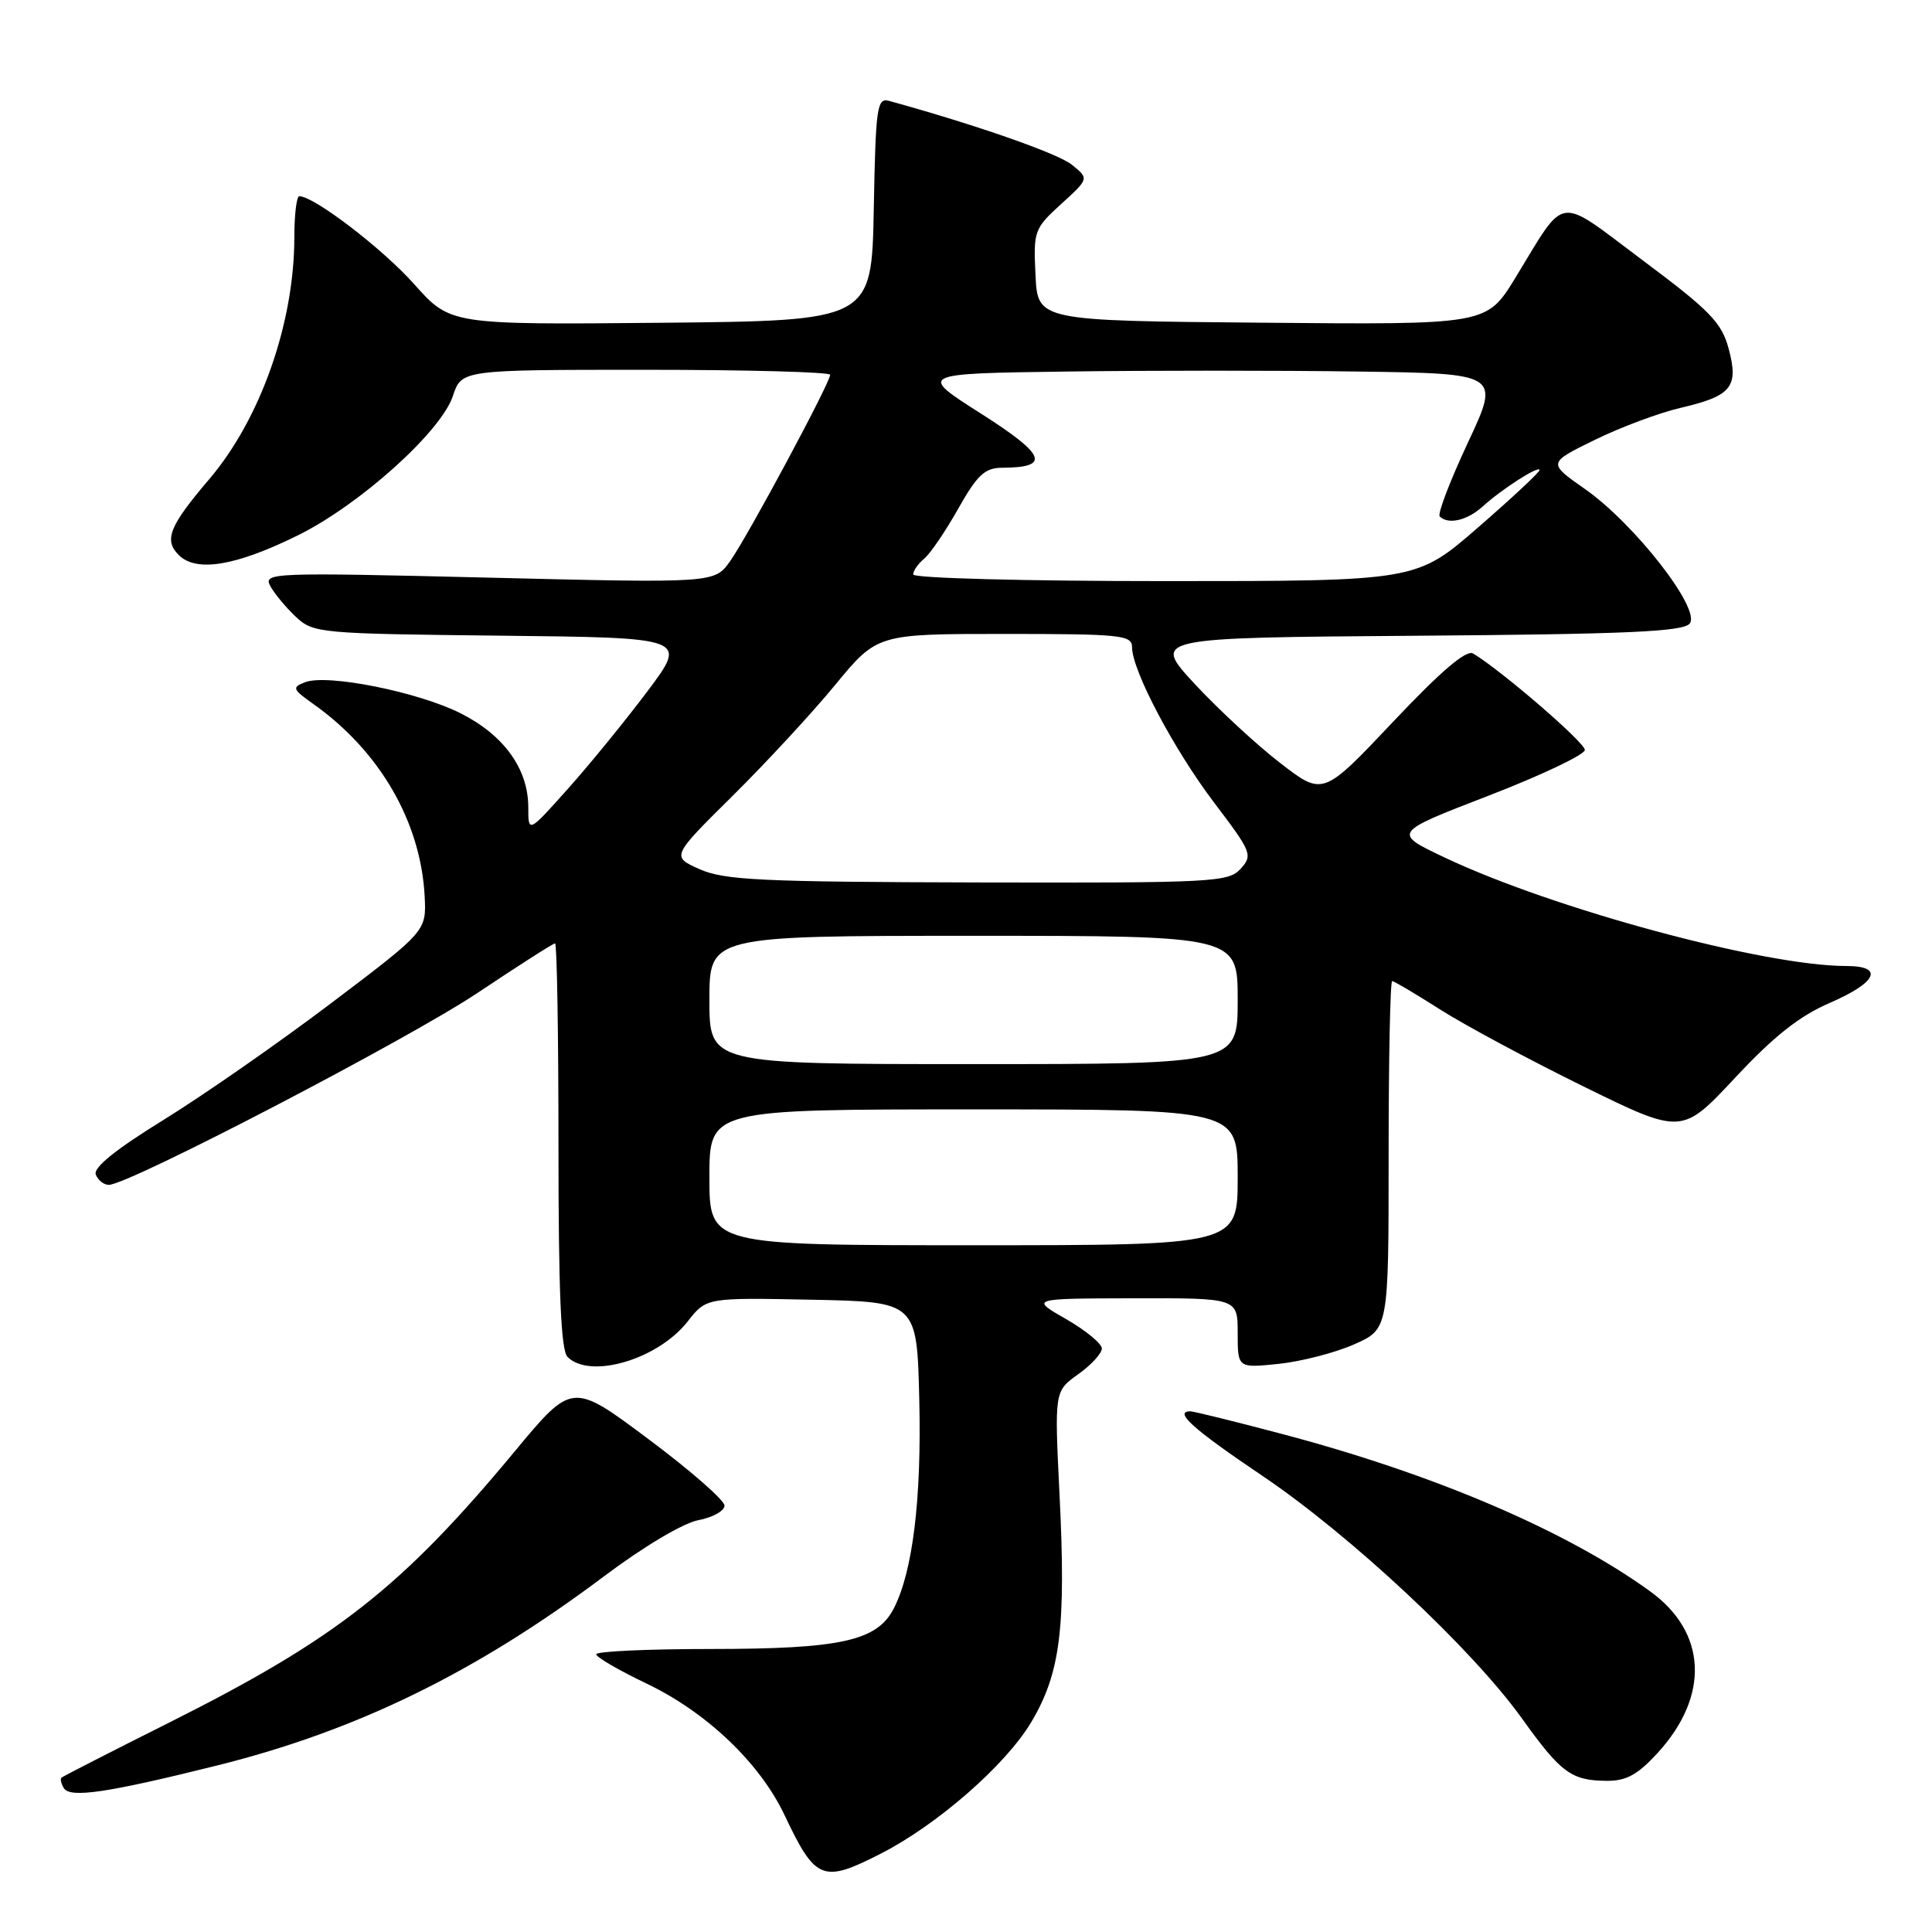 <?xml version="1.0" encoding="UTF-8" standalone="no"?>
<!DOCTYPE svg PUBLIC "-//W3C//DTD SVG 1.1//EN" "http://www.w3.org/Graphics/SVG/1.1/DTD/svg11.dtd" >
<svg xmlns="http://www.w3.org/2000/svg" xmlns:xlink="http://www.w3.org/1999/xlink" version="1.1" viewBox="0 0 256 256">
 <g >
 <path fill="currentColor"
d=" M 116.78 245.58 C 124.23 241.76 133.22 233.90 136.61 228.25 C 140.52 221.72 141.27 215.73 140.39 197.96 C 139.72 184.34 139.72 184.34 142.86 182.10 C 144.59 180.87 146.00 179.33 146.00 178.68 C 145.99 178.03 143.86 176.28 141.25 174.78 C 136.50 172.06 136.50 172.06 150.25 172.03 C 164.00 172.00 164.00 172.00 164.00 176.64 C 164.00 181.28 164.00 181.28 169.42 180.72 C 172.41 180.41 176.91 179.25 179.42 178.14 C 184.00 176.11 184.00 176.11 184.00 153.06 C 184.00 140.38 184.21 130.00 184.47 130.00 C 184.72 130.00 187.57 131.69 190.80 133.75 C 194.03 135.81 202.56 140.39 209.76 143.93 C 222.85 150.36 222.85 150.36 229.90 142.82 C 235.03 137.32 238.44 134.62 242.45 132.89 C 248.74 130.17 249.70 128.00 244.63 128.00 C 233.82 128.00 205.90 120.47 191.50 113.66 C 184.50 110.35 184.50 110.35 197.25 105.43 C 204.26 102.72 210.00 99.99 210.00 99.37 C 210.00 98.38 198.93 88.83 195.19 86.59 C 194.29 86.06 190.94 88.92 184.59 95.64 C 175.30 105.48 175.30 105.48 169.63 101.10 C 166.52 98.70 161.42 93.98 158.30 90.62 C 152.64 84.50 152.64 84.50 187.71 84.24 C 215.65 84.03 223.00 83.70 223.89 82.63 C 225.44 80.76 216.60 69.41 210.02 64.80 C 205.08 61.34 205.08 61.34 211.29 58.30 C 214.71 56.62 219.84 54.70 222.70 54.04 C 229.46 52.46 230.42 51.27 229.05 46.18 C 228.12 42.74 226.58 41.15 217.74 34.55 C 206.06 25.82 207.67 25.59 200.74 36.90 C 196.97 43.03 196.97 43.03 167.24 42.76 C 137.50 42.50 137.50 42.50 137.21 36.45 C 136.92 30.60 137.04 30.29 140.61 27.03 C 144.31 23.67 144.31 23.67 142.03 21.83 C 140.20 20.34 129.26 16.52 117.78 13.36 C 116.21 12.93 116.03 14.23 115.78 27.69 C 115.50 42.50 115.50 42.50 87.59 42.77 C 59.67 43.03 59.67 43.03 54.87 37.64 C 50.69 32.95 41.61 26.00 39.66 26.00 C 39.30 26.00 39.00 28.45 39.00 31.45 C 39.00 42.79 34.52 55.52 27.72 63.50 C 22.43 69.71 21.69 71.55 23.68 73.54 C 26.00 75.86 31.21 75.01 39.42 70.96 C 47.64 66.92 58.44 57.21 60.01 52.47 C 61.16 49.00 61.16 49.00 85.58 49.00 C 99.01 49.00 110.00 49.30 110.00 49.66 C 110.00 50.72 99.05 71.12 96.75 74.35 C 94.67 77.27 94.67 77.27 64.75 76.54 C 35.87 75.84 34.87 75.88 35.82 77.66 C 36.37 78.67 37.89 80.50 39.20 81.73 C 41.52 83.90 42.30 83.97 66.35 84.23 C 91.11 84.50 91.11 84.50 85.81 91.57 C 82.89 95.46 78.14 101.29 75.25 104.52 C 70.00 110.40 70.00 110.40 70.00 106.95 C 69.99 101.89 66.79 97.43 61.08 94.54 C 55.46 91.69 43.35 89.26 40.42 90.40 C 38.66 91.08 38.75 91.32 41.50 93.27 C 50.32 99.51 55.76 108.91 56.27 118.77 C 56.50 123.38 56.50 123.38 43.86 132.94 C 36.91 138.20 26.93 145.14 21.69 148.38 C 15.36 152.28 12.34 154.71 12.69 155.63 C 12.98 156.38 13.76 157.00 14.42 157.00 C 17.04 157.00 54.06 137.72 63.30 131.55 C 68.69 127.95 73.30 125.00 73.55 125.00 C 73.80 125.00 74.00 137.06 74.00 151.80 C 74.00 171.31 74.33 178.93 75.20 179.80 C 78.19 182.79 87.18 180.14 91.13 175.09 C 93.60 171.94 93.60 171.94 107.55 172.22 C 121.50 172.50 121.50 172.50 121.81 185.50 C 122.12 198.67 120.94 208.28 118.42 213.15 C 116.21 217.43 111.40 218.49 94.25 218.50 C 85.86 218.50 79.00 218.81 79.00 219.20 C 79.00 219.58 82.01 221.33 85.69 223.09 C 93.64 226.89 100.69 233.61 103.95 240.50 C 108.06 249.19 109.01 249.57 116.78 245.58 Z  M 28.75 233.94 C 47.29 229.32 63.08 221.60 80.06 208.85 C 85.28 204.93 90.54 201.80 92.54 201.43 C 94.44 201.07 96.00 200.20 96.00 199.50 C 96.00 198.79 91.46 194.82 85.91 190.68 C 75.82 183.14 75.82 183.14 68.20 192.32 C 53.23 210.35 44.59 217.13 22.50 228.21 C 14.80 232.07 8.34 235.37 8.15 235.55 C 7.96 235.72 8.10 236.35 8.46 236.94 C 9.29 238.29 14.21 237.56 28.75 233.94 Z  M 219.64 232.28 C 226.56 224.72 226.18 216.32 218.68 210.88 C 207.49 202.78 189.89 195.27 169.58 189.93 C 163.49 188.32 158.16 187.01 157.75 187.01 C 155.44 186.99 158.09 189.37 167.25 195.54 C 178.94 203.42 195.12 218.54 201.70 227.75 C 206.83 234.91 208.21 235.93 212.87 235.97 C 215.49 235.99 216.98 235.18 219.64 232.28 Z  M 94.00 156.00 C 94.00 147.00 94.00 147.00 129.00 147.00 C 164.00 147.00 164.00 147.00 164.00 156.00 C 164.00 165.00 164.00 165.00 129.00 165.00 C 94.00 165.00 94.00 165.00 94.00 156.00 Z  M 94.00 132.50 C 94.00 124.00 94.00 124.00 129.00 124.00 C 164.00 124.00 164.00 124.00 164.00 132.50 C 164.00 141.00 164.00 141.00 129.00 141.00 C 94.00 141.00 94.00 141.00 94.00 132.50 Z  M 92.72 115.18 C 88.95 113.50 88.95 113.50 97.03 105.50 C 101.48 101.10 107.62 94.46 110.67 90.75 C 116.23 84.00 116.23 84.00 133.11 84.00 C 148.53 84.00 150.00 84.15 150.00 85.75 C 150.00 88.83 155.53 99.29 160.89 106.37 C 165.86 112.91 166.02 113.32 164.39 115.12 C 162.79 116.89 160.78 117.00 129.60 116.93 C 100.91 116.86 96.00 116.63 92.72 115.18 Z  M 121.00 76.12 C 121.00 75.64 121.65 74.70 122.45 74.04 C 123.25 73.38 125.28 70.40 126.96 67.42 C 129.49 62.93 130.49 62.00 132.76 61.98 C 139.25 61.95 138.62 60.31 130.01 54.82 C 121.64 49.50 121.64 49.50 141.39 49.23 C 152.25 49.08 169.60 49.08 179.96 49.23 C 198.79 49.50 198.79 49.50 194.49 58.68 C 192.13 63.73 190.45 68.12 190.77 68.43 C 191.88 69.55 194.41 68.97 196.44 67.13 C 199.03 64.78 204.00 61.60 204.00 62.29 C 204.00 62.57 200.33 66.00 195.84 69.90 C 187.67 77.00 187.67 77.00 154.34 77.00 C 135.88 77.00 121.00 76.61 121.00 76.12 Z "/>
</g>
</svg>